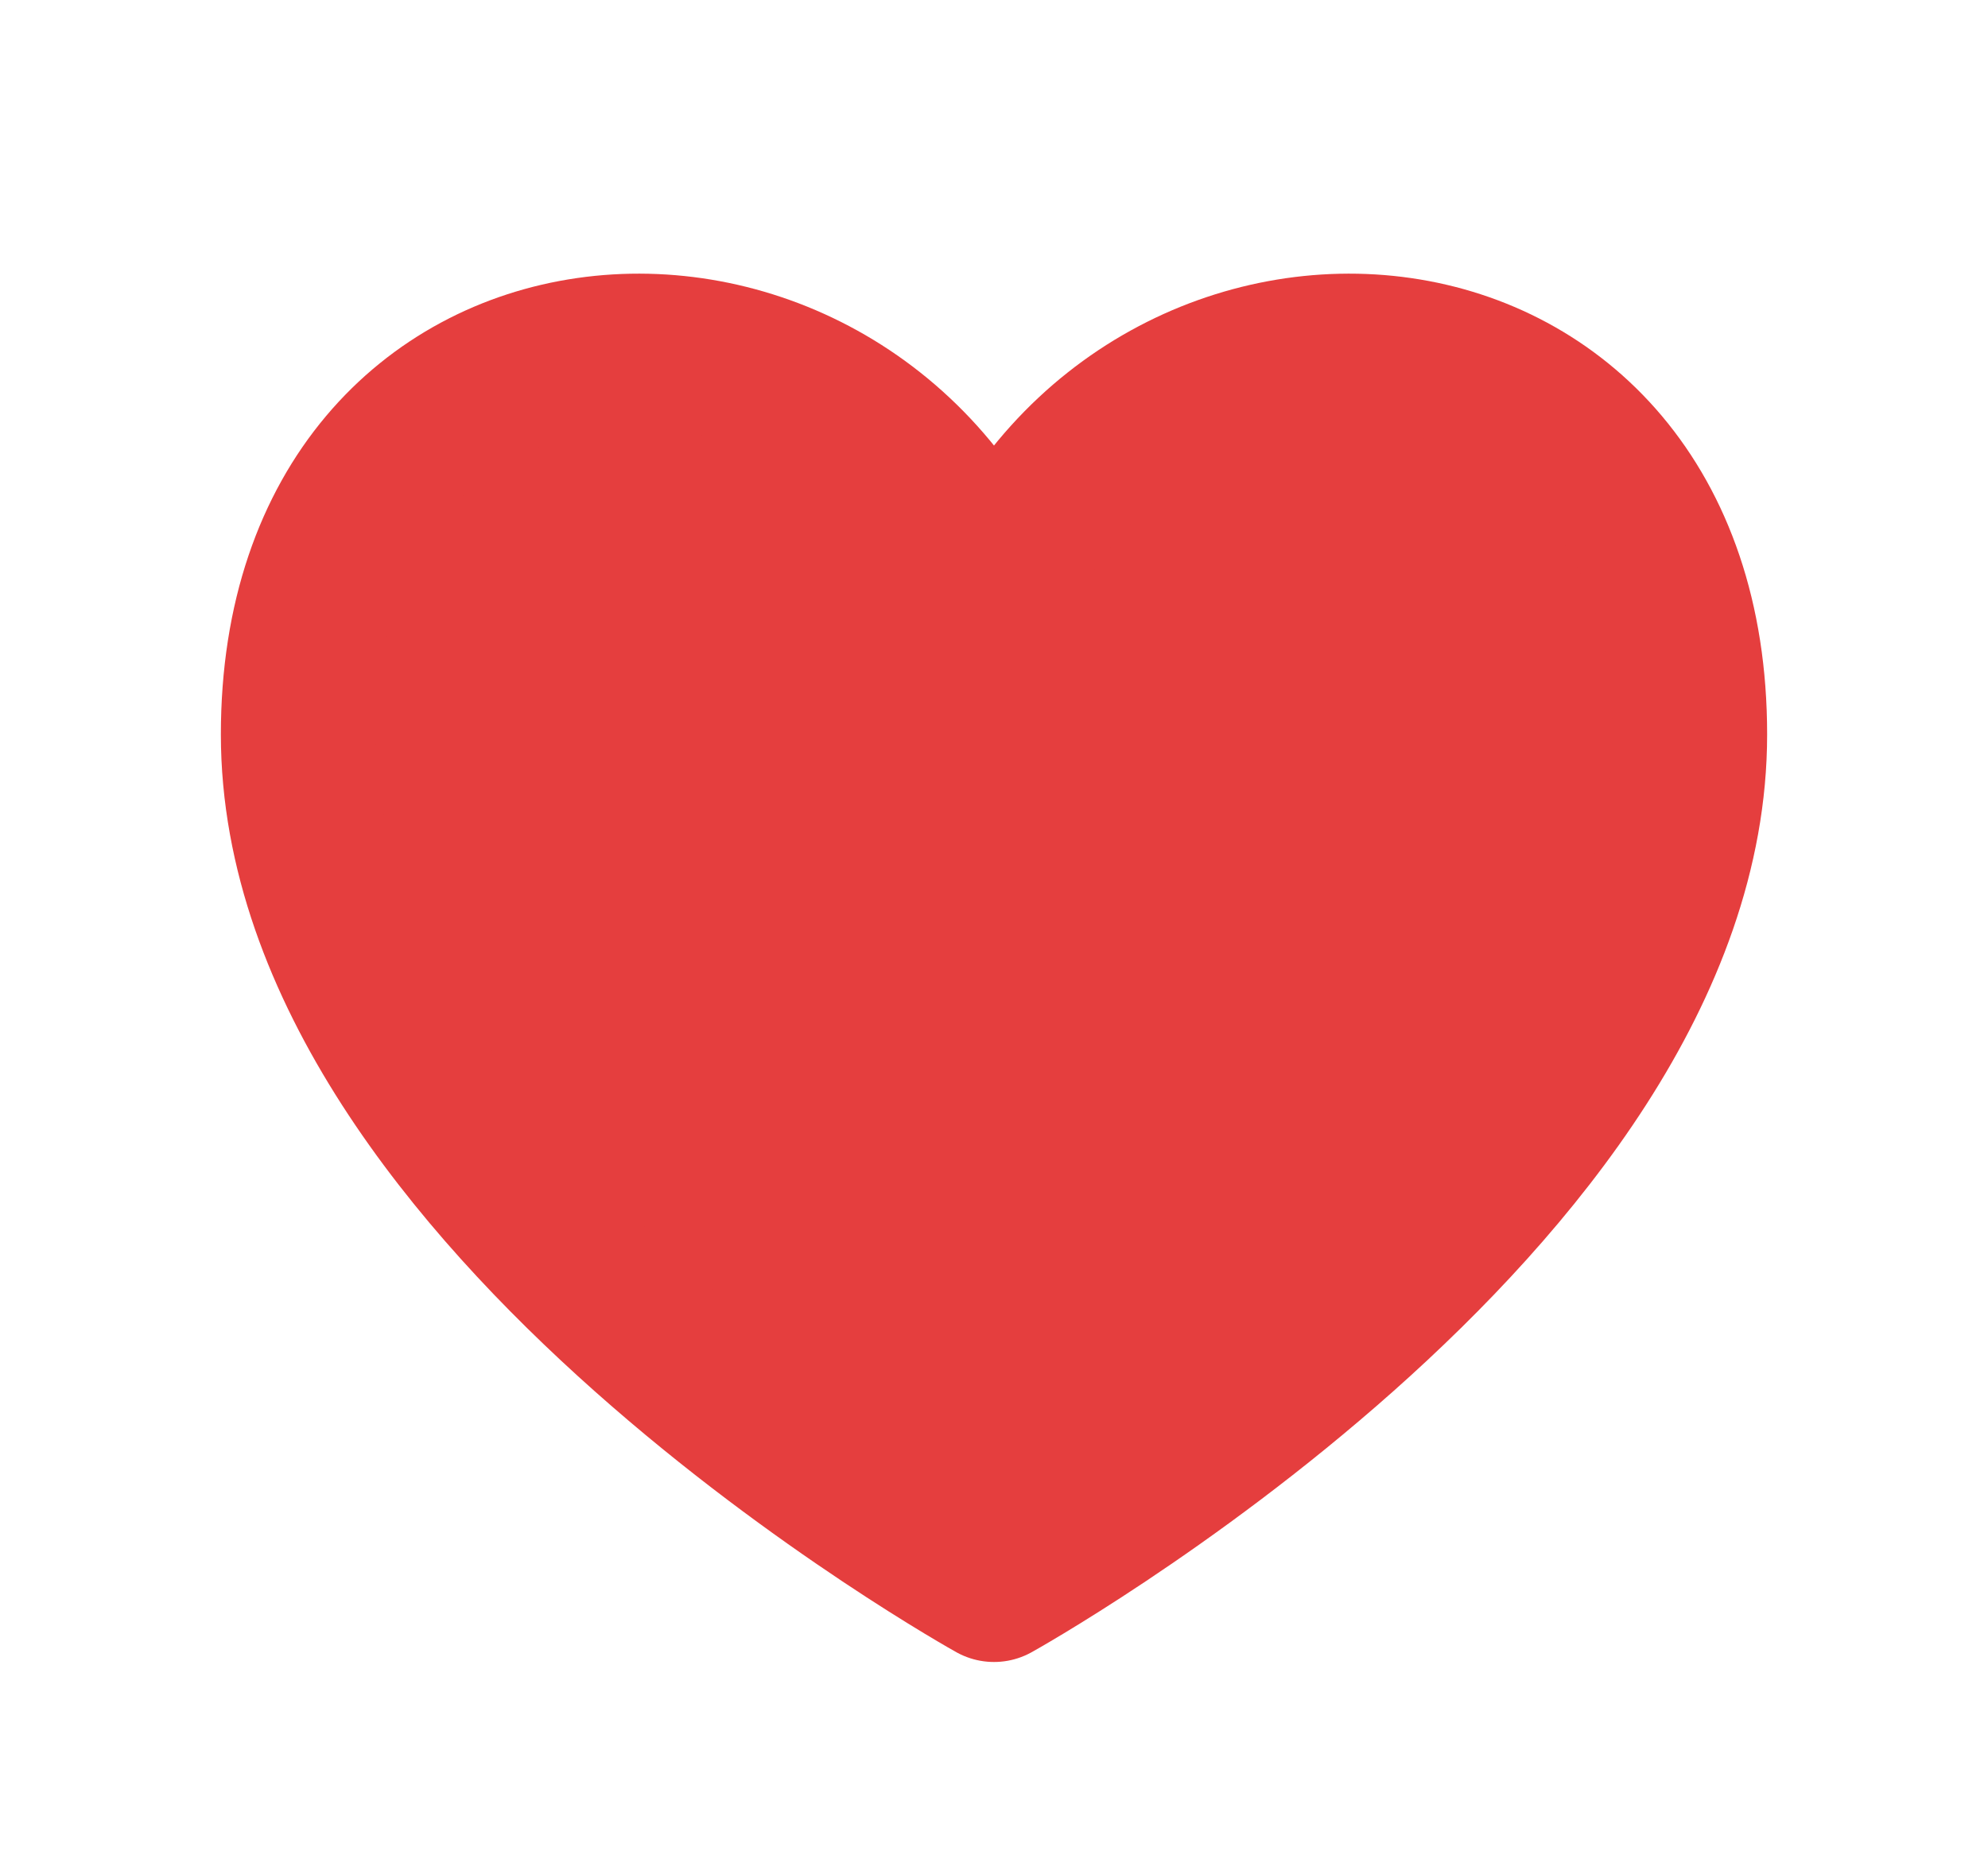   <svg xmlns="http://www.w3.org/2000/svg" width="15" height="14" viewBox="0 0 15 14" fill="none">
                    <path fill-rule="evenodd" clip-rule="evenodd" d="M2.25 5.542C2.25 2.042 6.333 1.75 7.5 4.488C8.667 1.75 12.75 2.042 12.75 5.542C12.75 9.042 7.5 11.958 7.5 11.958C7.5 11.958 2.25 9.042 2.25 5.542Z" fill="#E53E3E" />
                    <path d="M7.5 4.488C6.333 1.75 2.25 2.042 2.25 5.542C2.25 9.042 7.5 11.958 7.5 11.958C7.5 11.958 12.75 9.042 12.75 5.542C12.75 2.042 8.667 1.75 7.5 4.488Z" stroke="#E53E3E" stroke-width="1.167" stroke-linecap="round" stroke-linejoin="round" />
                  </svg>